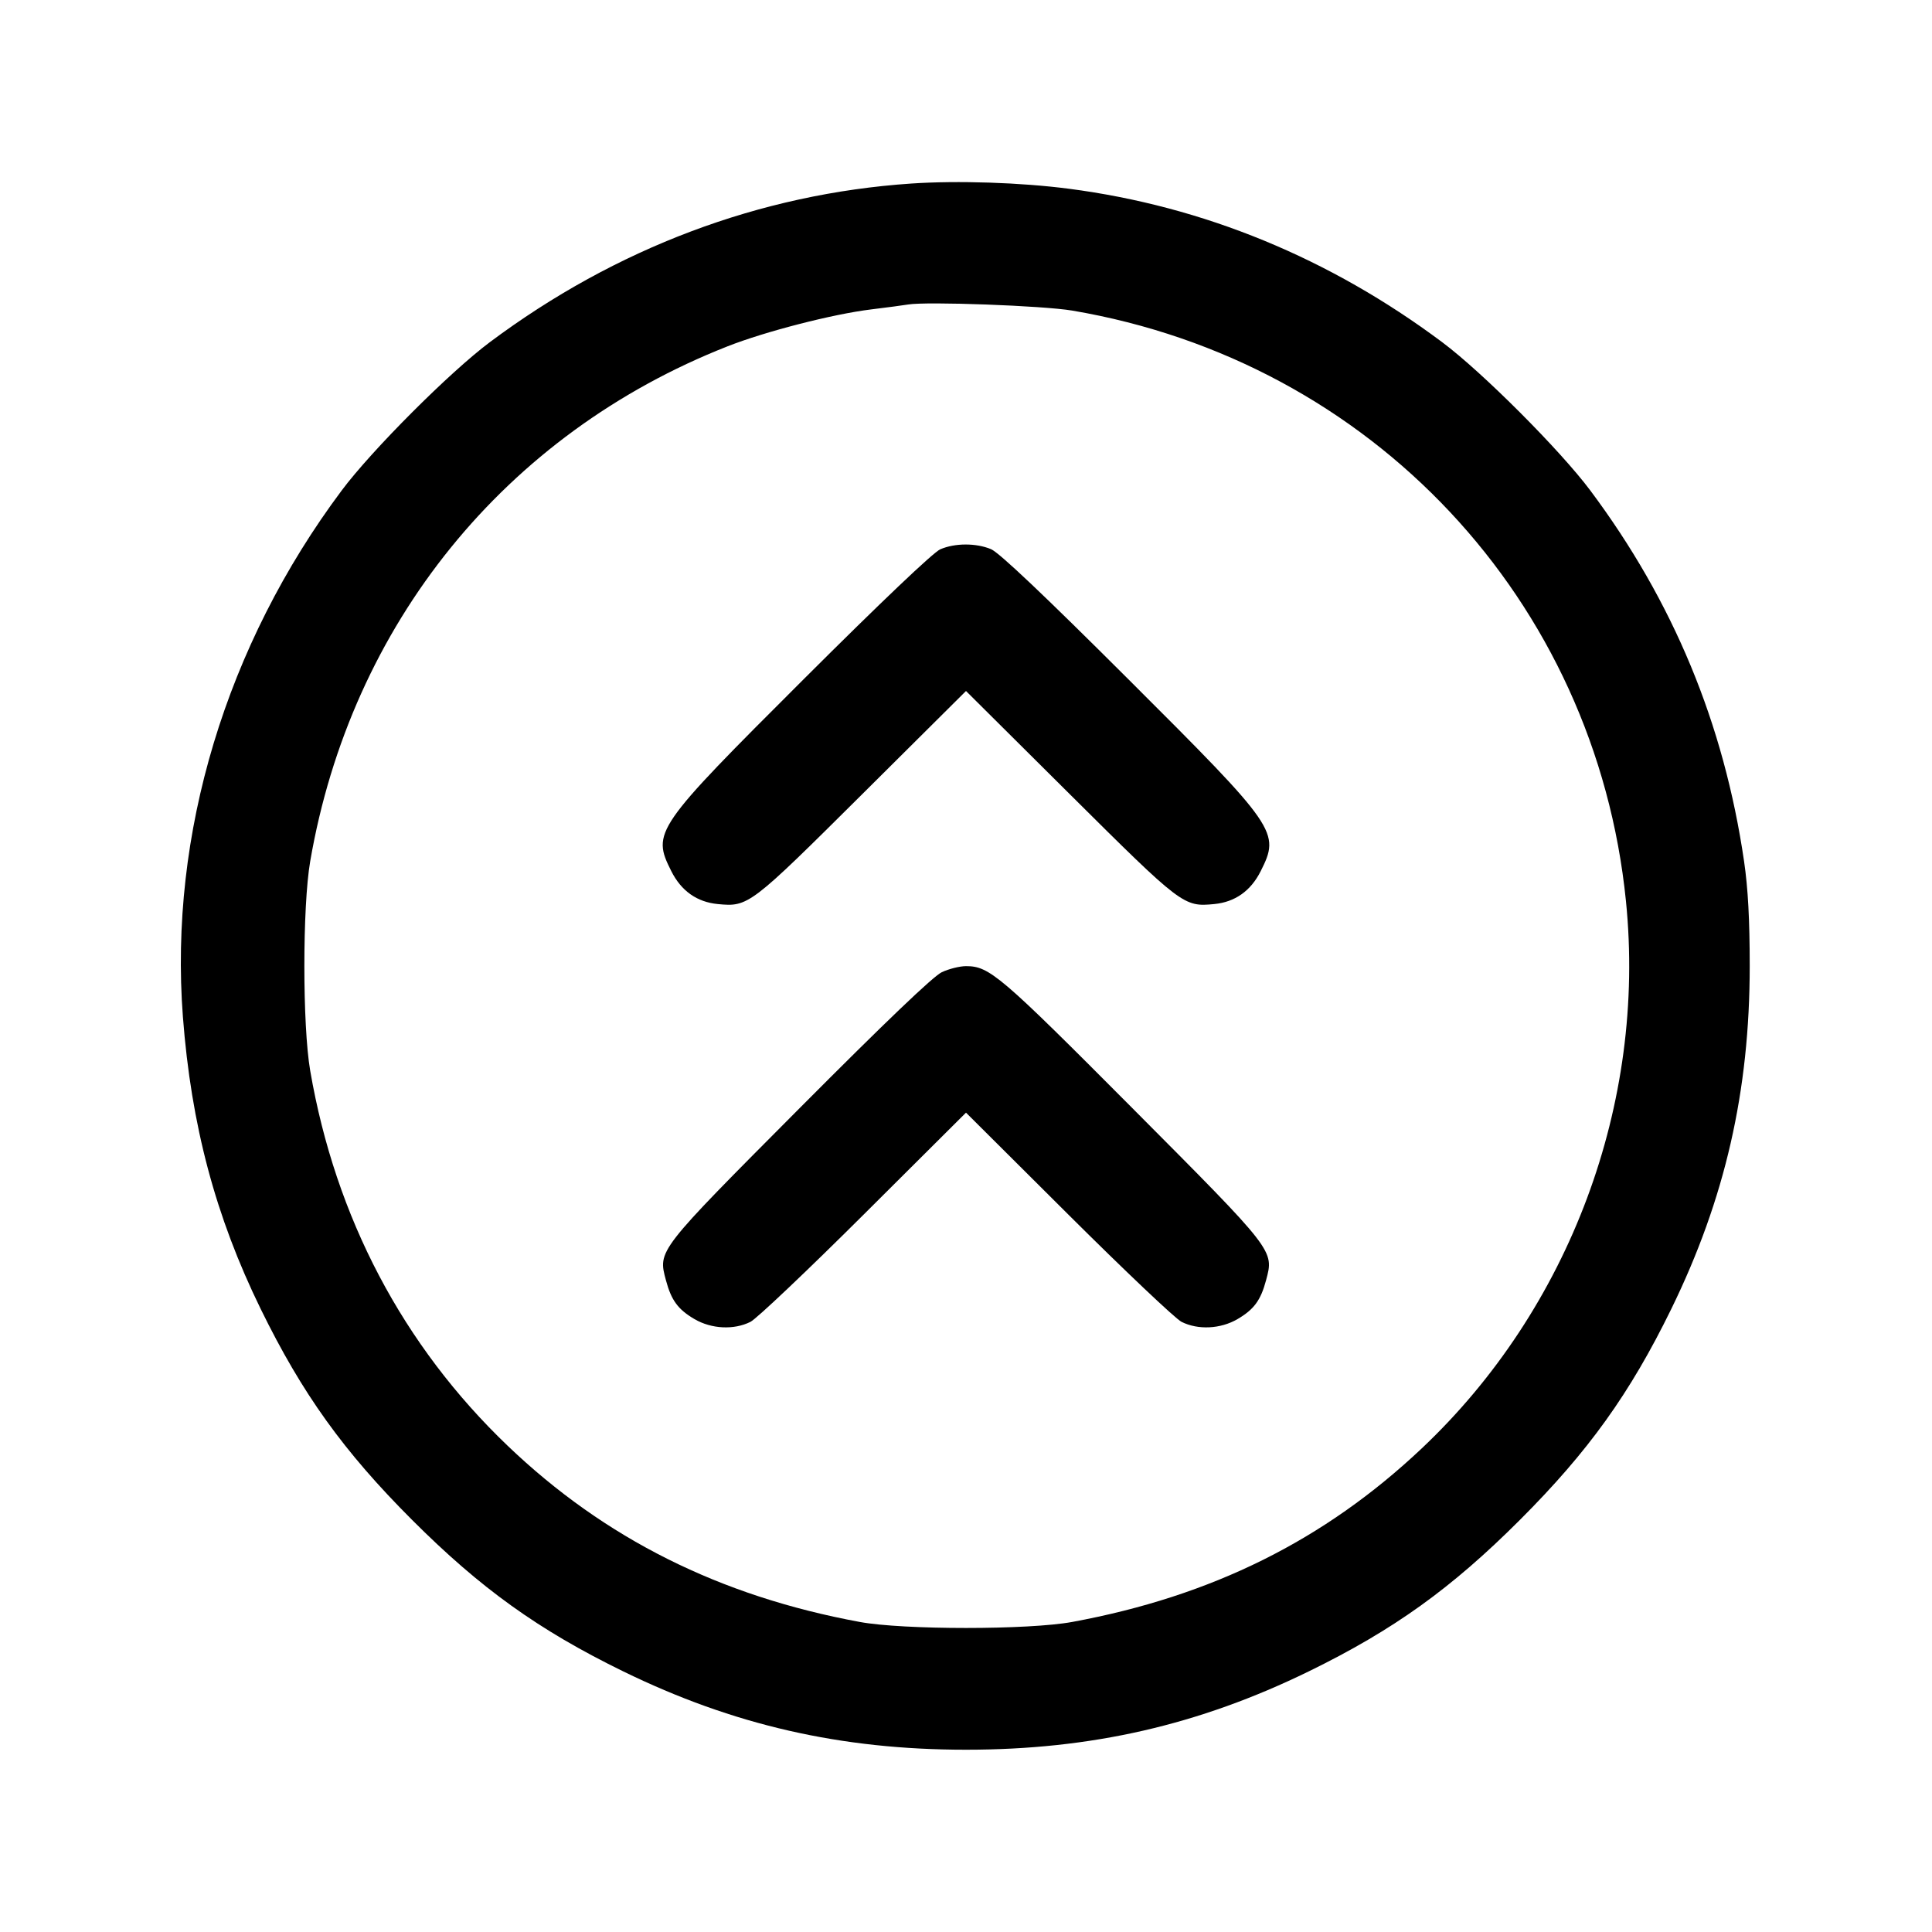 <svg fill="currentColor" viewBox="0 0 256 256" xmlns="http://www.w3.org/2000/svg"><path d="M120.747 24.320 C 100.702 25.678,81.581 32.877,64.891 45.350 C 59.600 49.305,49.272 59.644,45.285 64.978 C 29.947 85.496,22.391 110.531,24.234 134.720 C 25.330 149.089,28.553 161.196,34.542 173.440 C 40.032 184.661,45.528 192.320,54.604 201.396 C 63.683 210.475,71.346 215.974,82.560 221.456 C 97.130 228.578,111.425 231.847,128.000 231.847 C 144.575 231.847,158.870 228.578,173.440 221.456 C 184.654 215.974,192.317 210.475,201.396 201.396 C 210.475 192.317,215.974 184.654,221.456 173.440 C 228.578 158.870,231.847 144.575,231.847 128.000 C 231.847 121.892,231.622 117.709,231.099 114.133 C 228.432 95.894,221.715 79.693,210.721 64.986 C 206.728 59.644,196.403 49.307,191.109 45.350 C 176.201 34.209,159.489 27.336,141.653 25.012 C 135.278 24.181,126.900 23.904,120.747 24.320 M142.080 41.154 C 181.757 47.879,211.426 79.523,215.448 119.405 C 218.151 146.209,208.013 173.388,188.404 191.906 C 175.505 204.088,160.576 211.503,142.080 214.916 C 136.317 215.980,119.685 215.980,113.920 214.917 C 95.373 211.495,80.131 203.870,67.278 191.582 C 53.392 178.307,44.449 161.321,41.102 141.867 C 40.072 135.875,40.072 120.125,41.102 114.133 C 46.510 82.696,66.944 57.479,96.401 45.891 C 101.417 43.918,110.346 41.621,115.413 41.001 C 117.525 40.743,119.733 40.449,120.320 40.349 C 122.768 39.931,138.240 40.503,142.080 41.154 M124.587 72.787 C 123.668 73.185,116.730 79.783,106.546 89.944 C 86.708 109.736,86.351 110.254,88.953 115.436 C 90.265 118.051,92.353 119.528,95.110 119.793 C 99.162 120.183,99.382 120.016,114.240 105.242 L 128.000 91.561 141.760 105.242 C 156.618 120.016,156.838 120.183,160.890 119.793 C 163.647 119.528,165.735 118.051,167.047 115.436 C 169.649 110.254,169.292 109.737,149.453 89.943 C 138.311 78.825,132.387 73.215,131.320 72.769 C 129.330 71.938,126.529 71.945,124.587 72.787 M124.800 128.817 C 123.664 129.349,117.364 135.372,105.956 146.834 C 87.005 165.876,87.175 165.656,88.245 169.658 C 88.952 172.300,89.843 173.510,92.022 174.787 C 94.267 176.102,97.263 176.249,99.446 175.149 C 100.249 174.745,107.003 168.343,114.453 160.923 L 128.000 147.431 141.547 160.923 C 148.997 168.343,155.751 174.745,156.554 175.149 C 158.737 176.249,161.733 176.102,163.978 174.787 C 166.157 173.510,167.048 172.300,167.755 169.658 C 168.825 165.656,168.995 165.876,150.044 146.834 C 132.496 129.203,131.109 128.019,128.000 128.019 C 127.179 128.019,125.739 128.378,124.800 128.817 " stroke="none" fill-rule="evenodd"></path></svg>